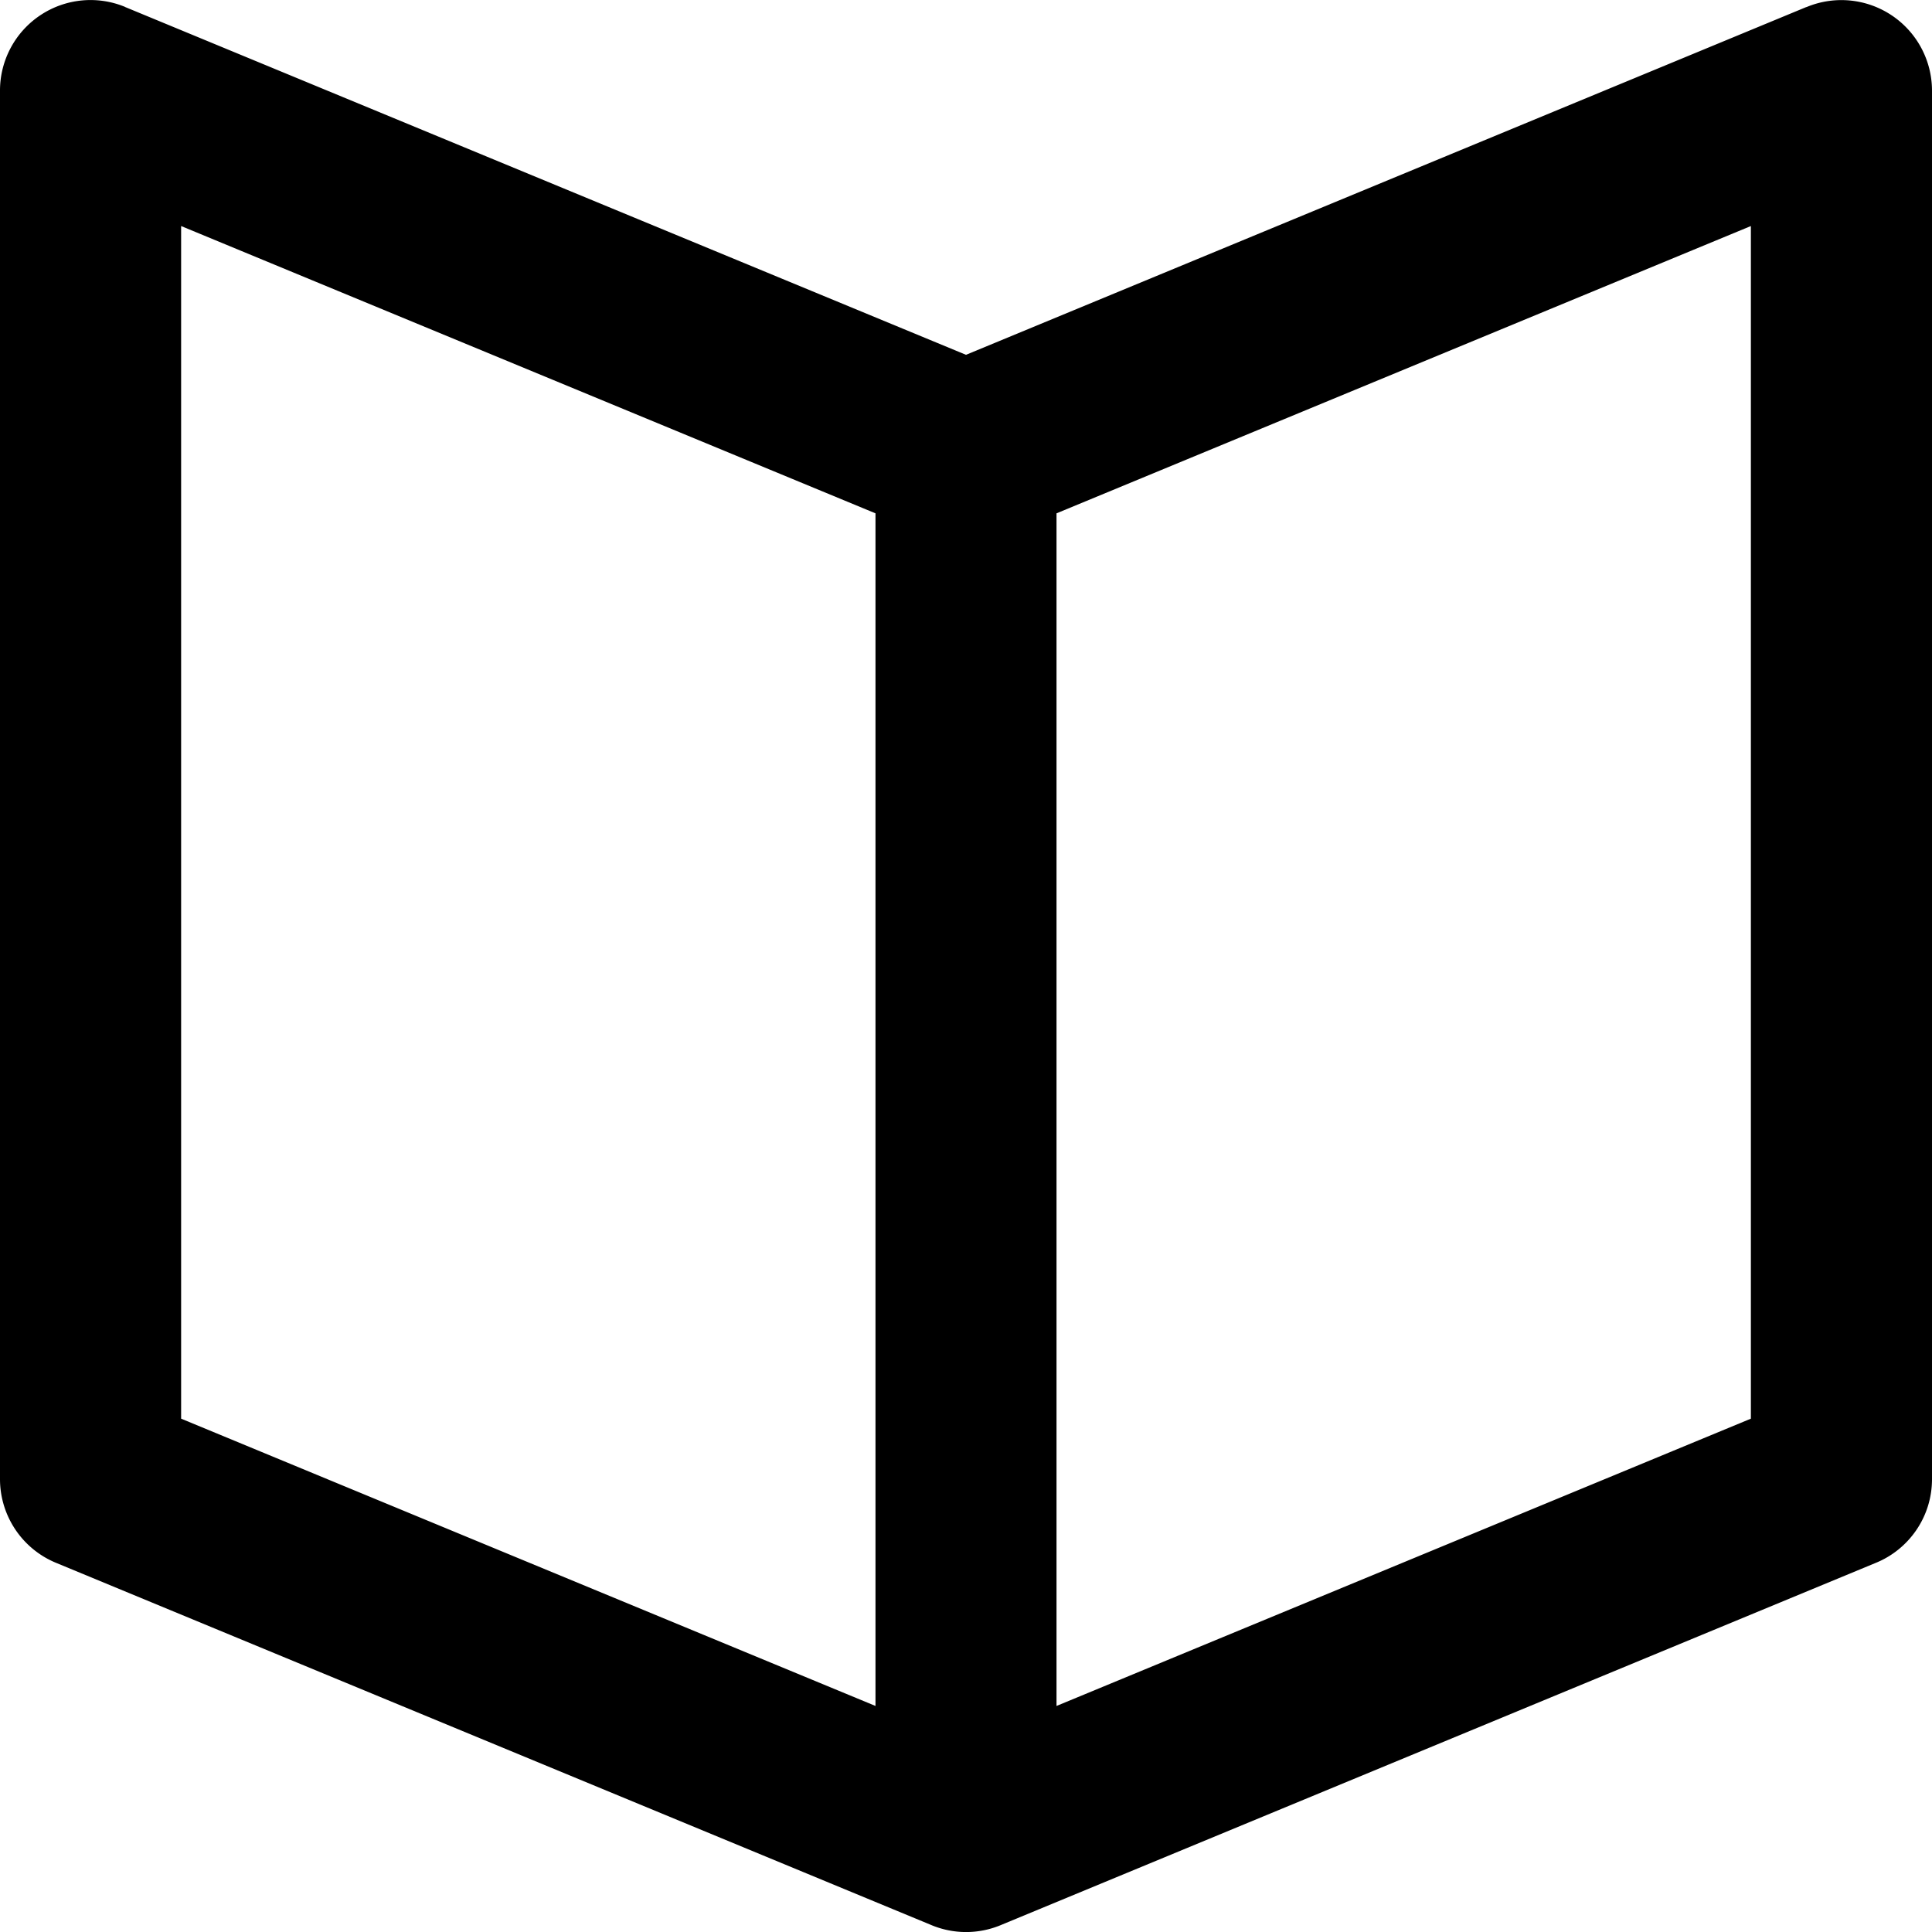 <svg viewBox="0 0 20 20" xmlns="http://www.w3.org/2000/svg"><title>book</title><path d="M19.415 16.18l-9.044 3.744a.934.934 0 0 1-.74 0L.584 16.18A.938.938 0 0 1 0 15.314V.937A.937.937 0 0 1 1.296.072l.002.002.008.003L10 3.673 18.694.075l.01-.003A.938.938 0 0 1 20 .936v14.376c0 .393-.242.73-.585.868zM9.063 17.66V5.314L1.875 2.34v12.346l7.188 2.974zm9.062-15.32l-7.188 2.974V17.66l7.188-2.974V2.34z"/></svg>